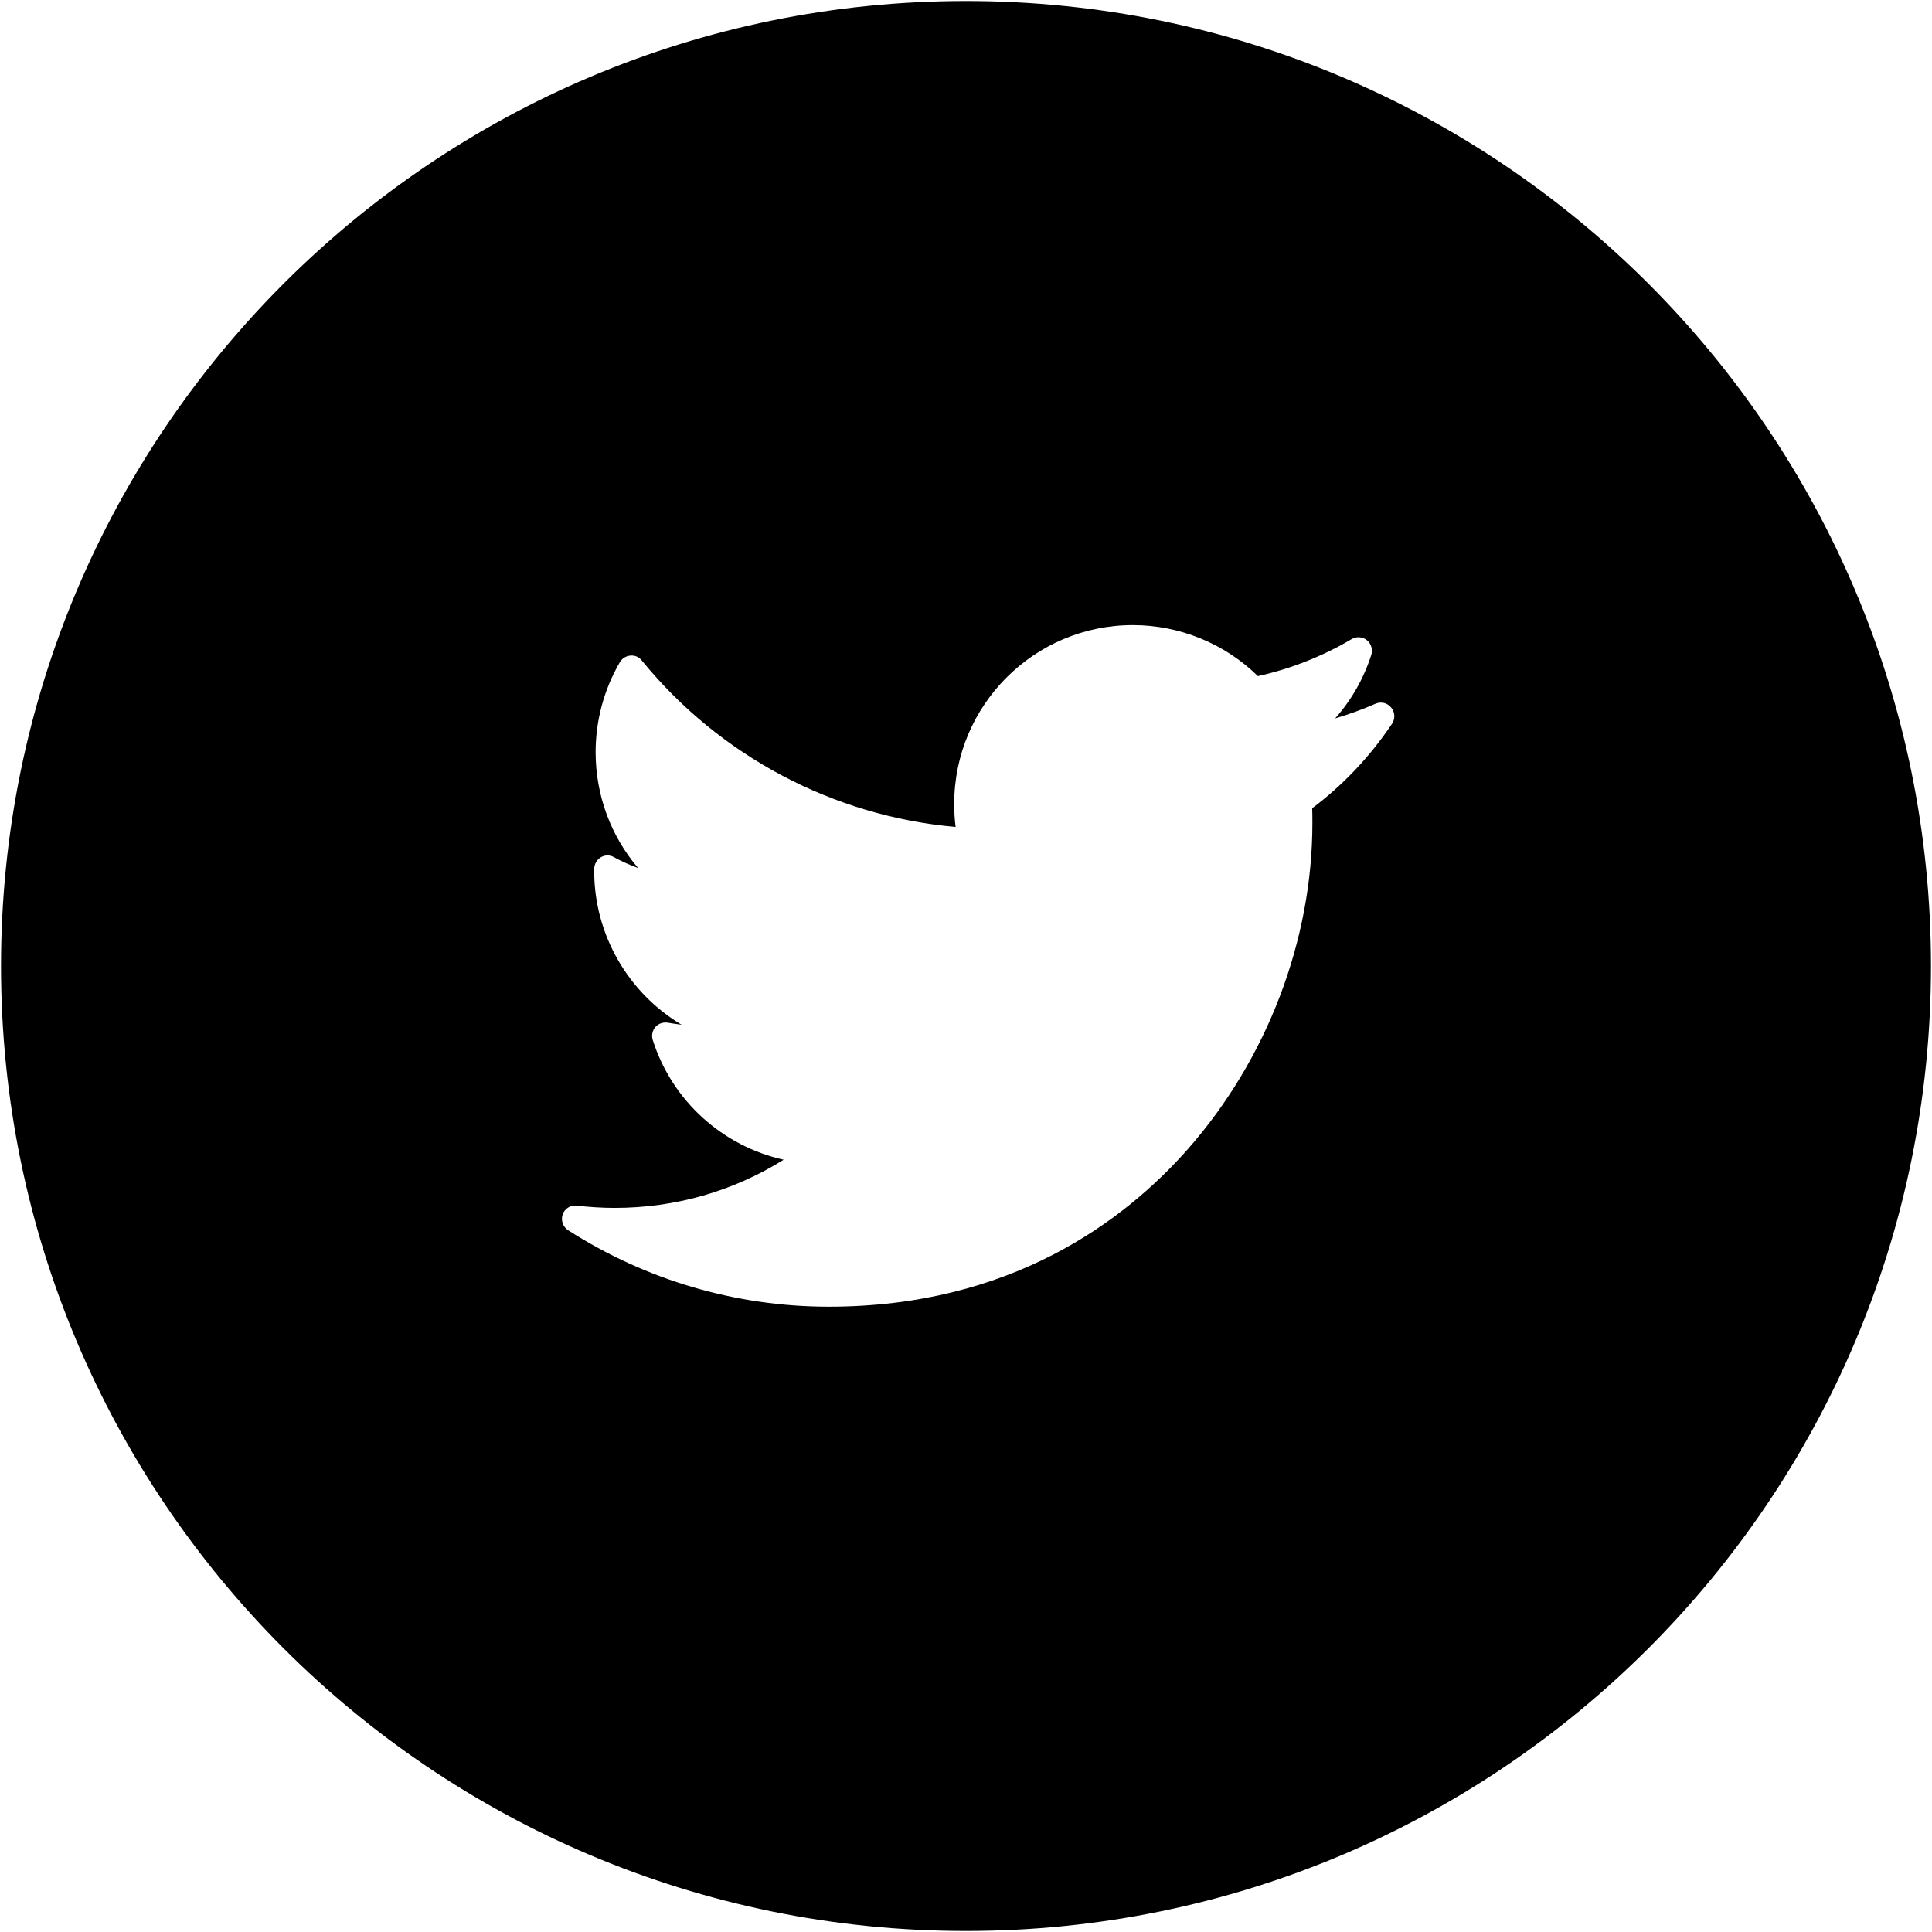<?xml version="1.0" encoding="utf-8"?>
<!-- Generator: Adobe Illustrator 18.1.1, SVG Export Plug-In . SVG Version: 6.00 Build 0)  -->
<svg version="1.1" id="Capa_1" xmlns="http://www.w3.org/2000/svg" xmlns:xlink="http://www.w3.org/1999/xlink" x="0px" y="0px"
	 viewBox="276 -135.1 950.4 950.4" style="enable-background:new 276 -135.1 950.4 950.4;" xml:space="preserve">
<path d="M751.2-134.6c-262.2,0-474.7,212.5-474.7,474.7s212.5,474.7,474.7,474.7s474.7-212.5,474.7-474.7S1013.4-134.6,751.2-134.6z
	 M960.8,220.9c-10.8,16.1-24,30.1-39.3,41.6c0.1,2.4,0.1,4.9,0.1,7.3c0,57.7-22.3,116.1-61.2,160.3c-31.2,35.4-87.2,77.6-176.7,77.6
	c-45.5,0-89.8-13-128.2-37.6c-2.6-1.7-3.7-4.9-2.7-7.8c1-2.9,3.9-4.7,7-4.3c6.1,0.7,12.4,1.1,18.6,1.1c29.8,0,58.3-8.2,83.1-23.7
	c-30-6.7-54.8-28.8-64.4-58.9c-0.7-2.2-0.2-4.6,1.3-6.4c1.5-1.7,3.9-2.5,6.2-2.1c2.2,0.4,4.5,0.7,6.7,1c-26-15.5-43-44-43-75.6
	c0-0.4,0-0.8,0-1.2c0.1-2.3,1.3-4.4,3.3-5.6c2-1.2,4.5-1.2,6.5,0c3.8,2.1,7.7,3.8,11.8,5.3c-13.4-15.7-20.9-35.8-20.9-57
	c0-15.5,4.1-30.8,11.9-44.2c1.1-1.9,3-3.1,5.2-3.3c2.2-0.2,4.3,0.7,5.6,2.4c38.4,47.1,94.3,76.6,154.4,81.9
	c-0.5-3.7-0.7-7.5-0.7-11.4c0-48.5,39.4-87.9,87.9-87.9c23,0,45.2,9.1,61.5,25.1c16.2-3.6,31.7-9.7,46.1-18.2
	c2.4-1.4,5.3-1.2,7.5,0.5c2.1,1.7,3,4.6,2.2,7.2c-3.7,11.6-9.8,22.3-17.8,31.3c6.8-2,13.4-4.4,19.8-7.2c2.7-1.2,5.8-0.5,7.7,1.8
	C962.3,215.2,962.4,218.5,960.8,220.9z"/>
</svg>
